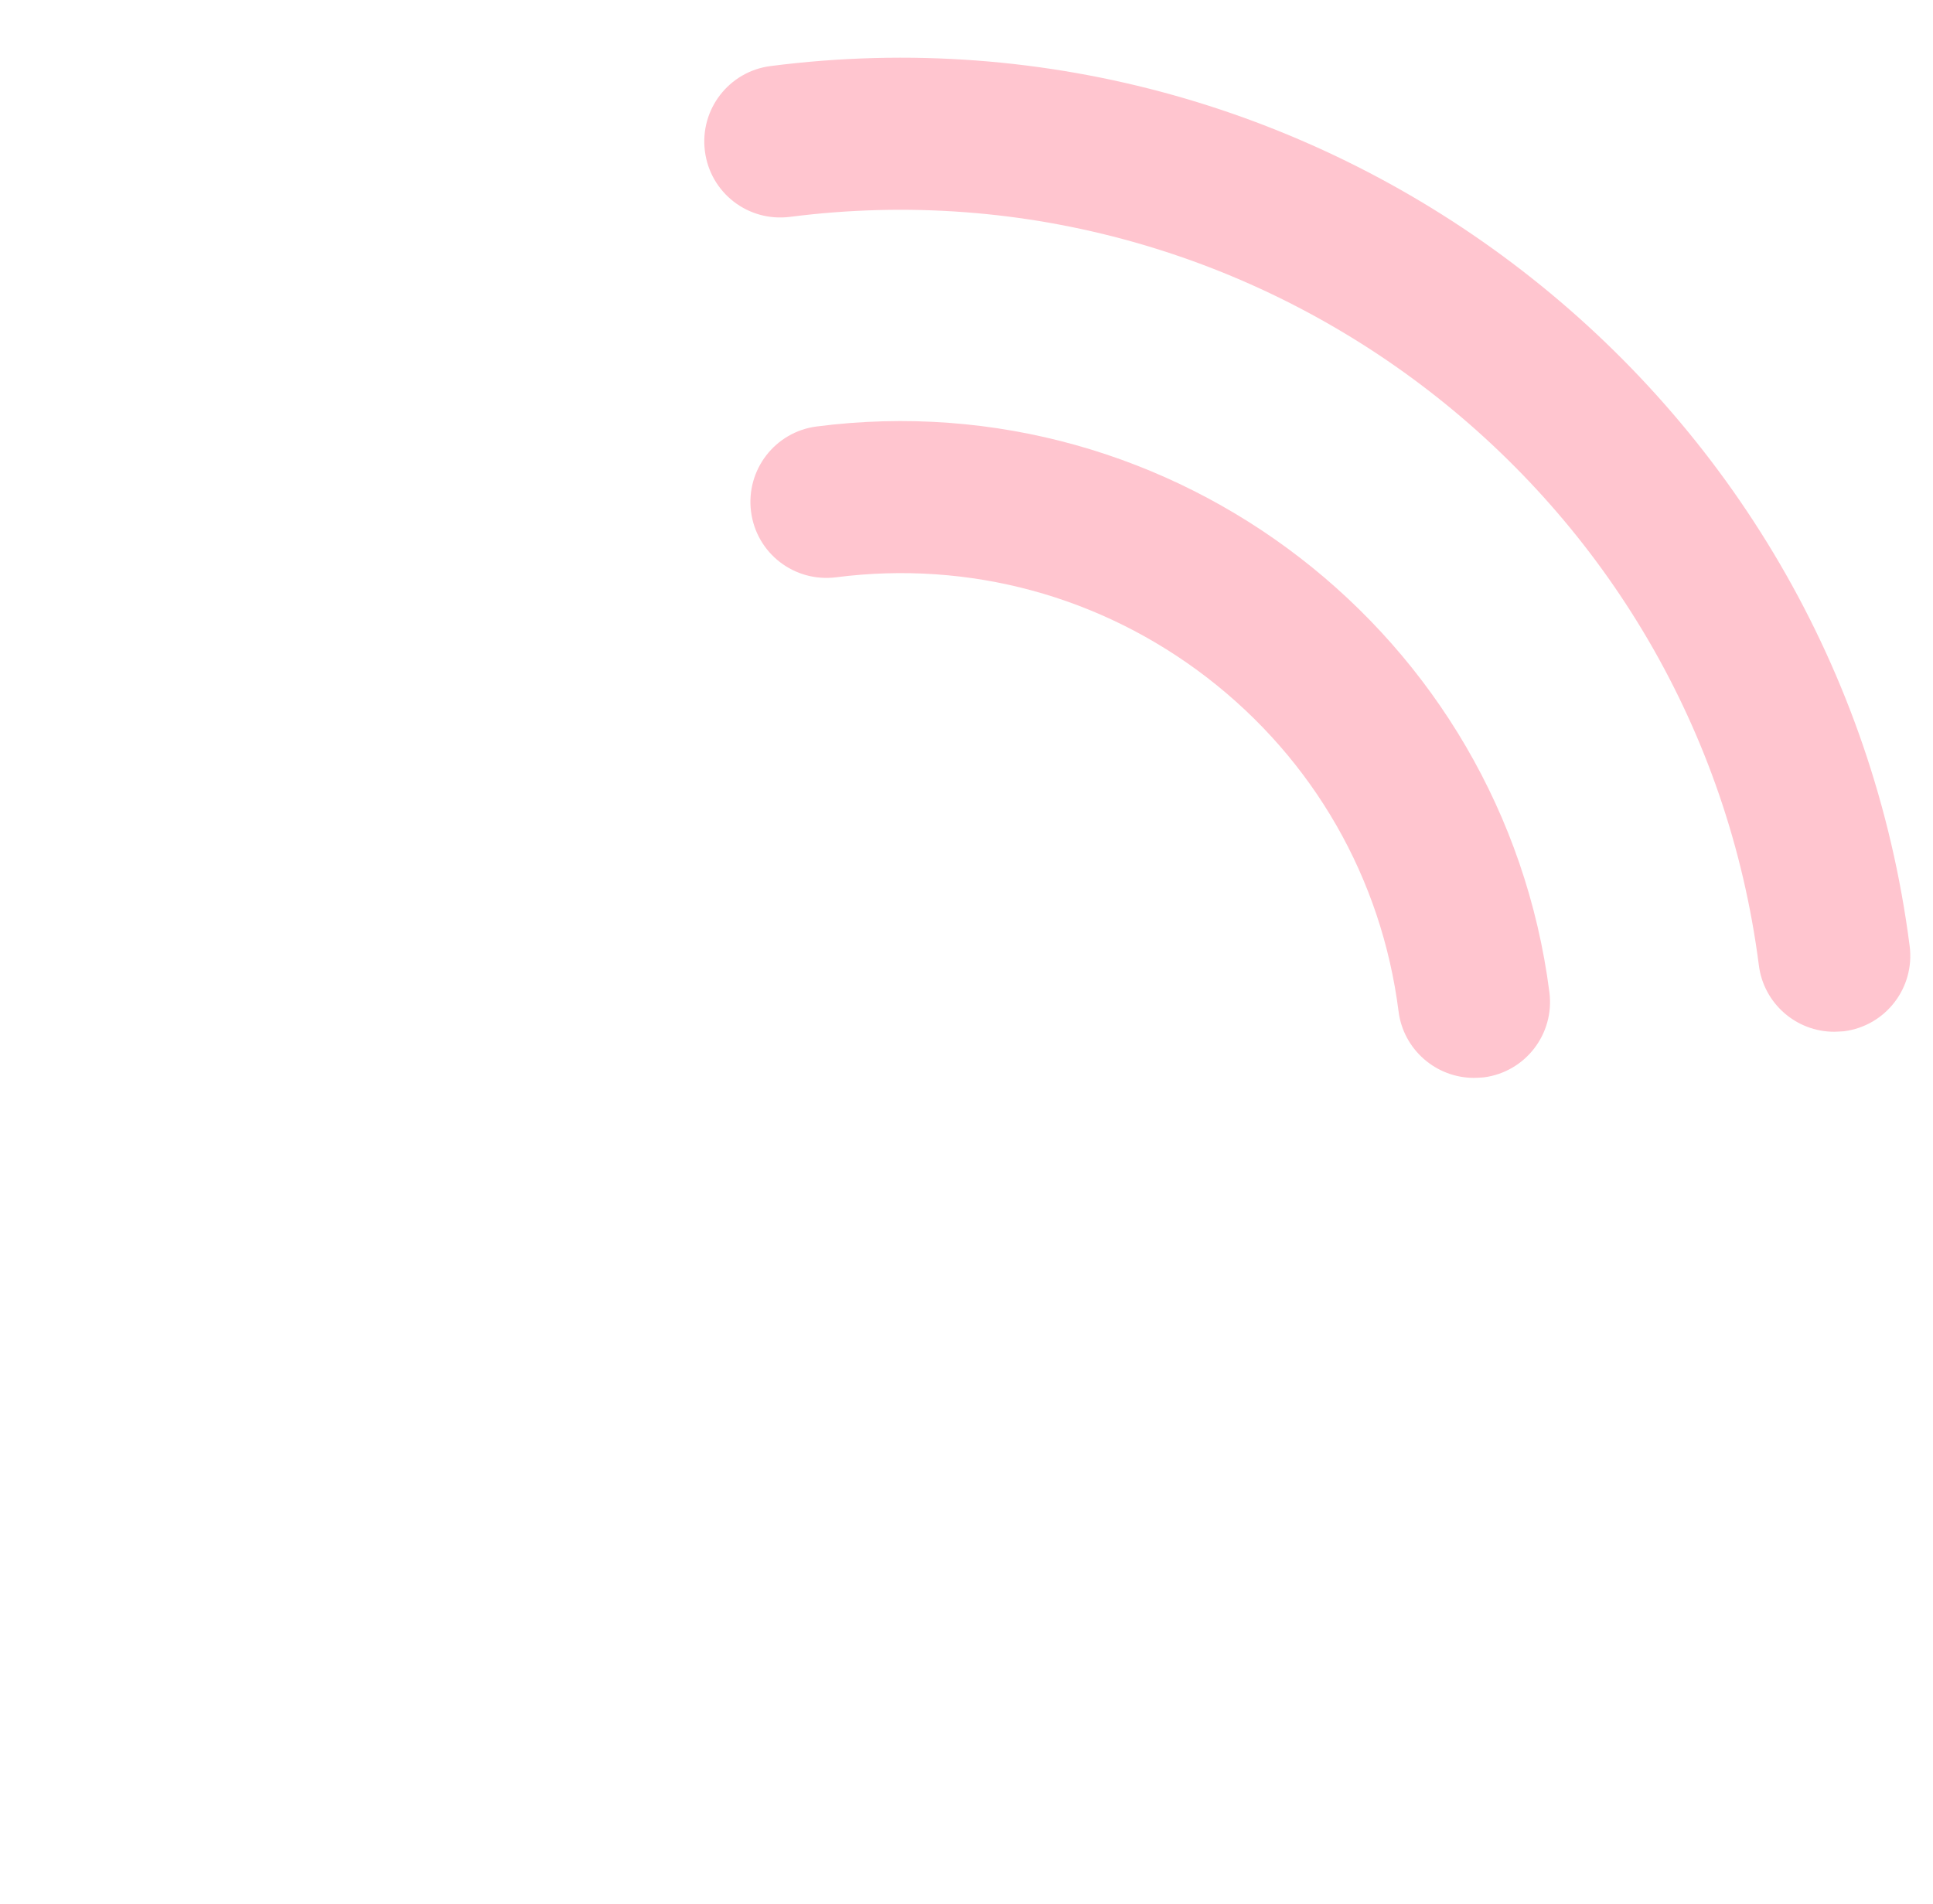 <svg width="67" height="66" viewBox="0 0 67 66" fill="none" xmlns="http://www.w3.org/2000/svg">
<g filter="url(#filter0_d_602_229)">
<path d="M16.524 52.082C16.62 52.212 16.743 52.336 16.895 52.452C17.125 52.621 17.344 52.785 17.571 52.943C17.78 53.118 17.993 53.287 18.202 53.462C18.343 53.575 18.491 53.654 18.642 53.726C27.762 60.21 35.76 63.657 42.42 63.983C42.623 63.993 42.825 64 43.028 64C46.999 64 50.813 62.112 53.319 58.858L56.254 55.061C57.96 52.854 57.555 49.665 55.341 47.963L46.474 41.118C45.403 40.291 44.085 39.93 42.739 40.098C41.394 40.273 40.209 40.95 39.375 42.024L36.475 45.776C36.361 45.917 36.344 45.917 36.289 46.057C36.221 46.147 36.001 46.339 35.524 46.407C34.655 46.531 32.053 46.339 26.578 41.725L26.077 41.31C20.286 37.225 19.441 34.754 19.345 33.885C19.294 33.411 19.435 33.147 19.496 33.058C19.62 32.979 19.61 32.952 19.716 32.811L22.617 29.059C24.323 26.852 23.918 23.663 21.703 21.96L12.686 14.992C10.479 13.286 7.29 13.691 5.587 15.905L2.652 19.701C0.112 22.997 -0.678 27.576 0.606 31.654C2.597 38.022 7.949 44.887 16.524 52.082Z" fill="white"/>
<path d="M28.308 12.785C26.867 12.97 25.847 14.288 26.032 15.737C26.218 17.186 27.536 18.198 28.985 18.013C33.598 17.422 38.167 18.662 41.851 21.5C45.534 24.346 47.889 28.452 48.476 33.065C48.644 34.394 49.784 35.368 51.085 35.368C51.198 35.368 51.315 35.358 51.428 35.351C52.87 35.166 53.889 33.848 53.704 32.399C52.108 19.99 40.717 11.185 28.308 12.785Z" fill="#FFC5CF"/>
<path d="M26.709 0.29C25.267 0.475 24.247 1.794 24.433 3.242C24.618 4.684 25.926 5.703 27.385 5.518C43.776 3.417 58.855 15.061 60.964 31.465C61.132 32.794 62.264 33.769 63.572 33.769C63.686 33.769 63.802 33.758 63.916 33.752C65.357 33.566 66.377 32.248 66.191 30.799C63.713 11.501 46 -2.188 26.709 0.29Z" fill="#FFC5CF"/>
</g>
<defs>
<filter id="filter0_d_602_229" x="0" y="0" width="66.213" height="66" filterUnits="userSpaceOnUse" color-interpolation-filters="sRGB">
<feFlood flood-opacity="0" result="BackgroundImageFix"/>
<feColorMatrix in="SourceAlpha" type="matrix" values="0 0 0 0 0 0 0 0 0 0 0 0 0 0 0 0 0 0 127 0" result="hardAlpha"/>
<feOffset dy="2"/>
<feComposite in2="hardAlpha" operator="out"/>
<feColorMatrix type="matrix" values="0 0 0 0 0 0 0 0 0 0 0 0 0 0 0 0 0 0 0.3 0"/>
<feBlend mode="normal" in2="BackgroundImageFix" result="effect1_dropShadow_602_229"/>
<feBlend mode="normal" in="SourceGraphic" in2="effect1_dropShadow_602_229" result="shape"/>
</filter>
</defs>
</svg>
